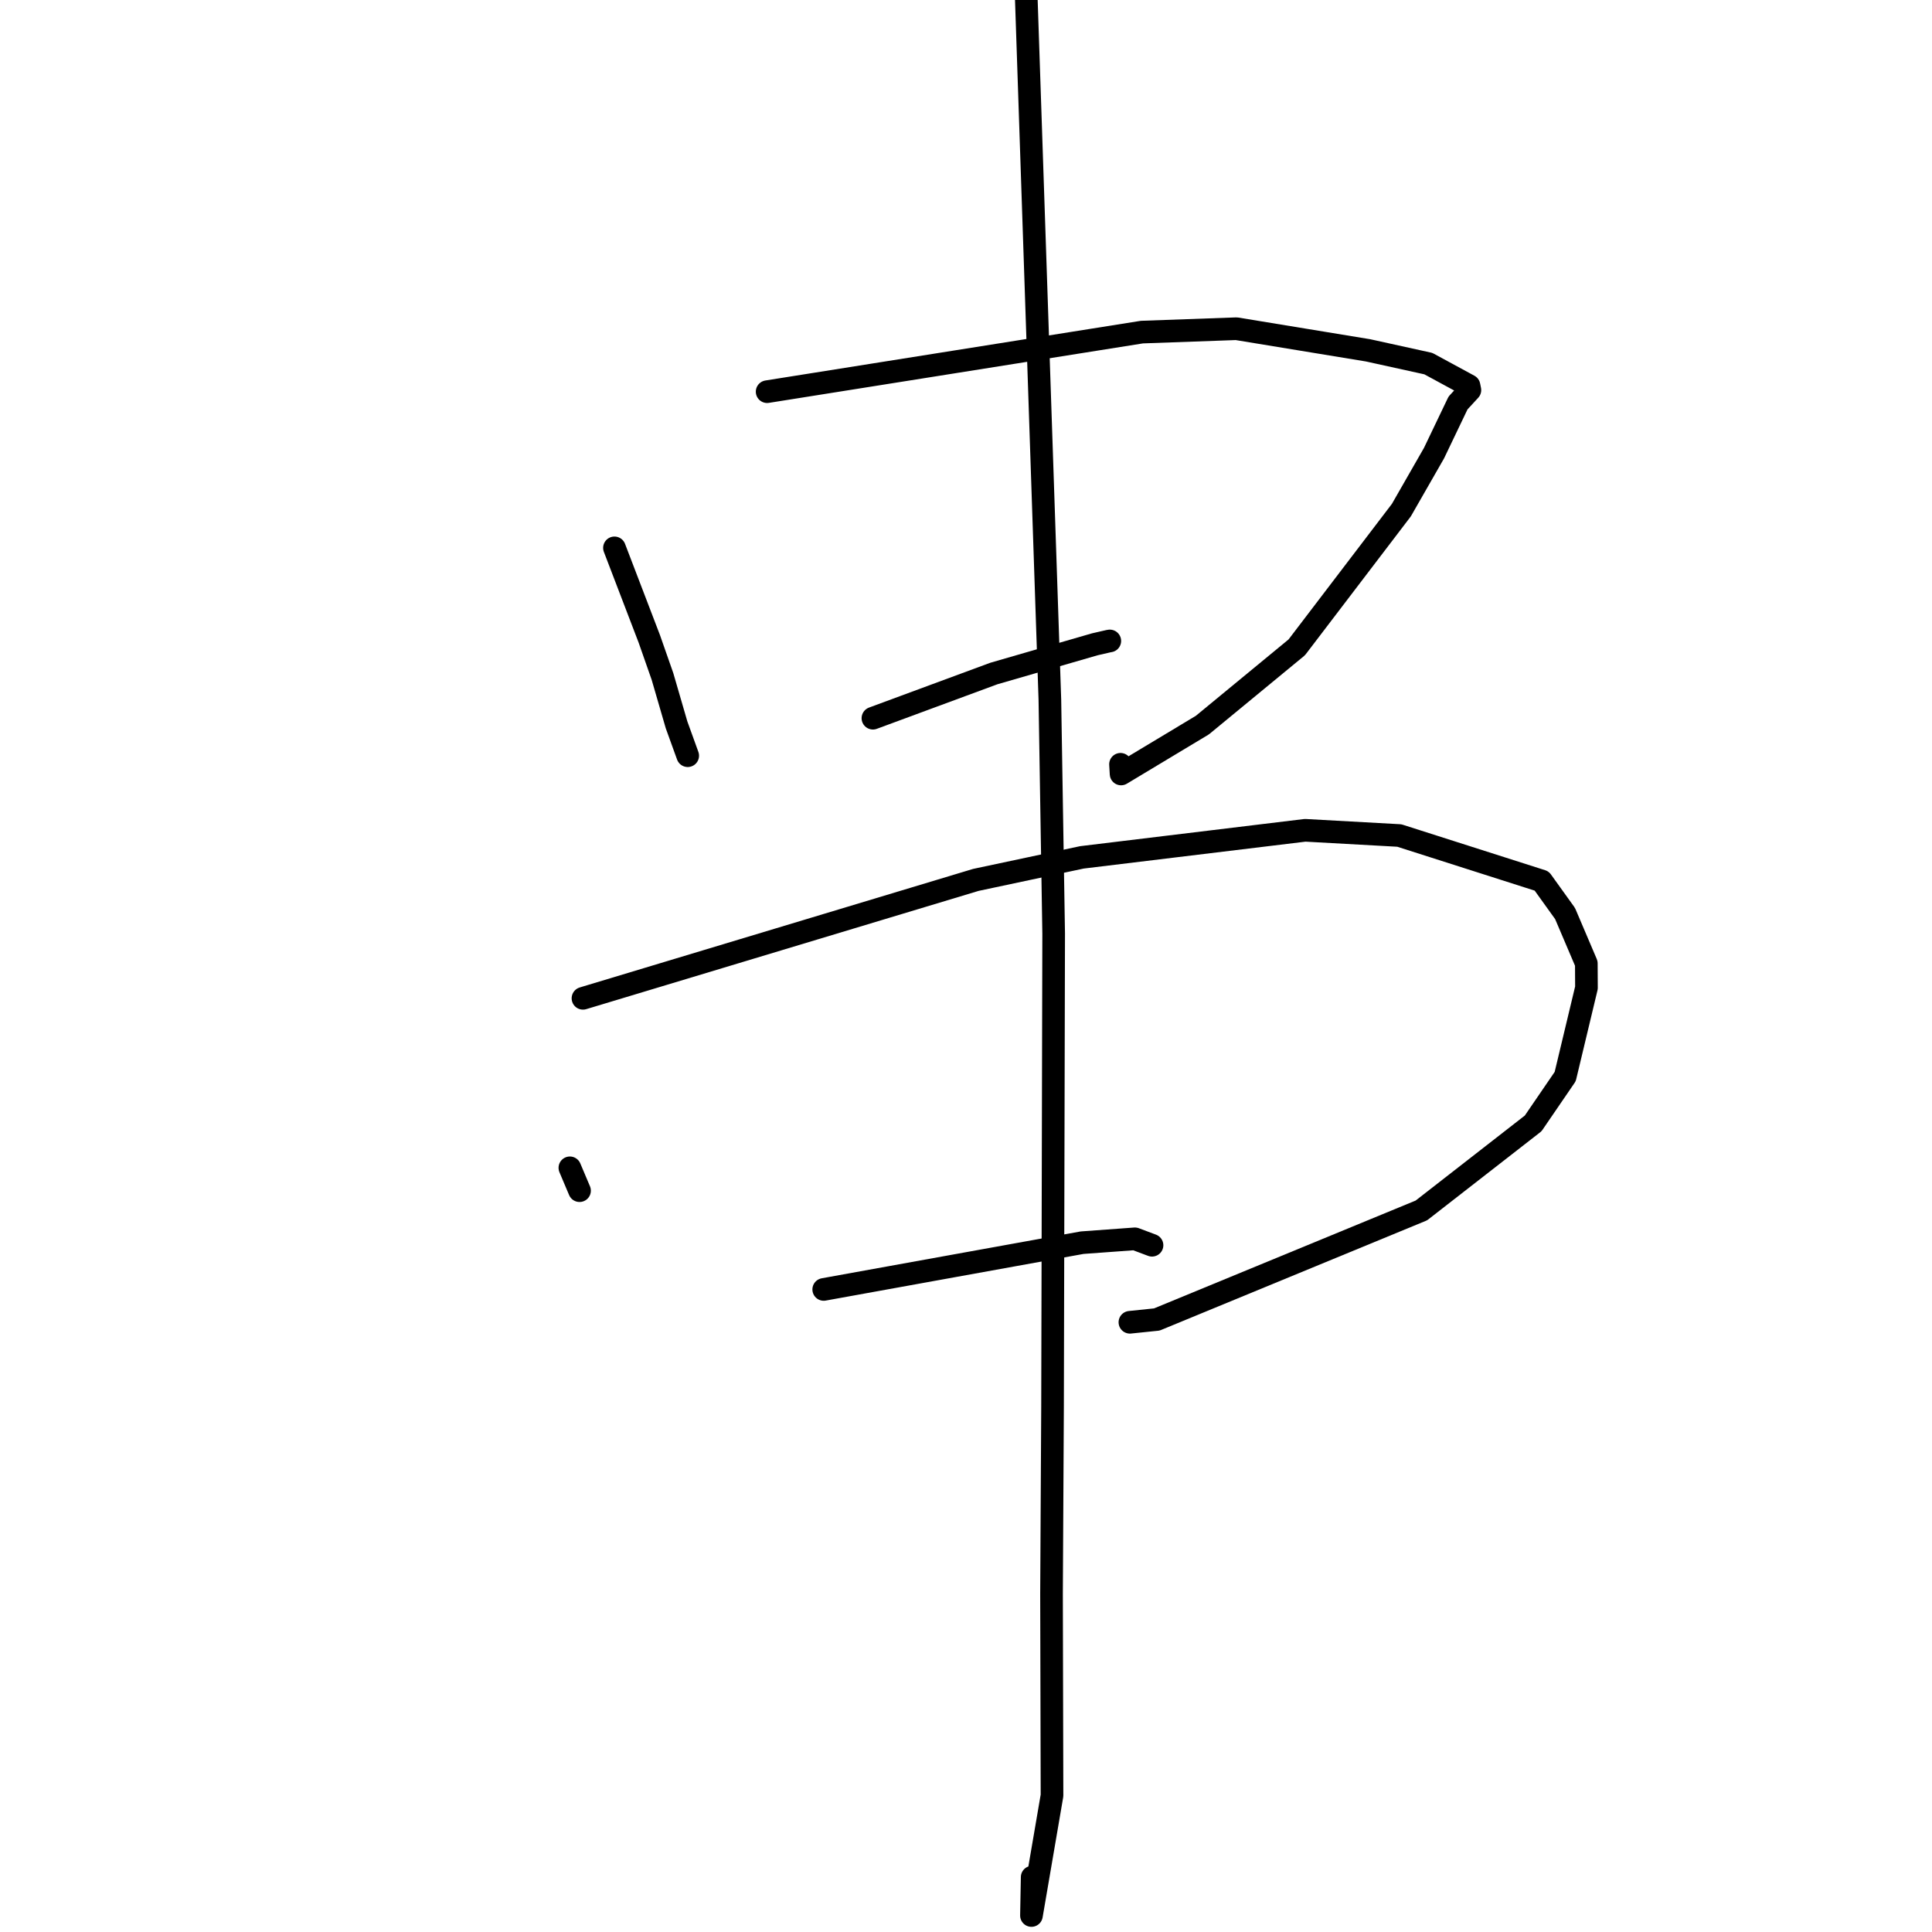 <?xml version="1.0" standalone="no"?>
    <svg width="256" height="256" xmlns="http://www.w3.org/2000/svg" version="1.1">
    <polyline stroke="black" stroke-width="3" stroke-linecap="round" fill="transparent" stroke-linejoin="round" points="81.418 72.595 83.727 78.624 86.036 84.653 87.784 89.64 89.649 96.051 91.002 99.792 91.126 100.135 " />
        <polyline stroke="black" stroke-width="3" stroke-linecap="round" fill="transparent" stroke-linejoin="round" points="101.649 51.9 126.479 47.953 151.309 44.006 163.83 43.557 181.28 46.423 189.261 48.18 194.652 51.103 194.769 51.69 193.196 53.398 190.014 60.043 185.69 67.592 171.829 85.775 159.326 96.075 148.549 102.555 148.473 101.272 " />
        <polyline stroke="black" stroke-width="3" stroke-linecap="round" fill="transparent" stroke-linejoin="round" points="115.667 95.165 123.679 92.204 131.692 89.244 145.071 85.373 146.892 84.955 147.055 84.928 " />
        <polyline stroke="black" stroke-width="3" stroke-linecap="round" fill="transparent" stroke-linejoin="round" points="75.511 154.742 76.151 156.256 76.792 157.77 " />
        <polyline stroke="black" stroke-width="3" stroke-linecap="round" fill="transparent" stroke-linejoin="round" points="77.247 132.281 103.276 124.437 129.304 116.592 143.361 113.605 172.943 110.019 185.415 110.71 204.283 116.735 207.379 121.046 210.197 127.658 210.214 130.883 207.396 142.651 203.152 148.856 188.339 160.39 153.284 174.84 149.719 175.208 " />
        <polyline stroke="black" stroke-width="3" stroke-linecap="round" fill="transparent" stroke-linejoin="round" points="109.147 170.857 126.267 167.759 143.386 164.662 150.38 164.151 152.464 164.933 152.648 165.002 " />
        <polyline stroke="black" stroke-width="3" stroke-linecap="round" fill="transparent" stroke-linejoin="round" points="135.915 -2.379 137.514 45.166 139.114 92.71 139.616 123.698 139.467 186.426 139.332 211.2 139.397 237.913 136.673 253.814 136.769 248.73 " />
        </svg>